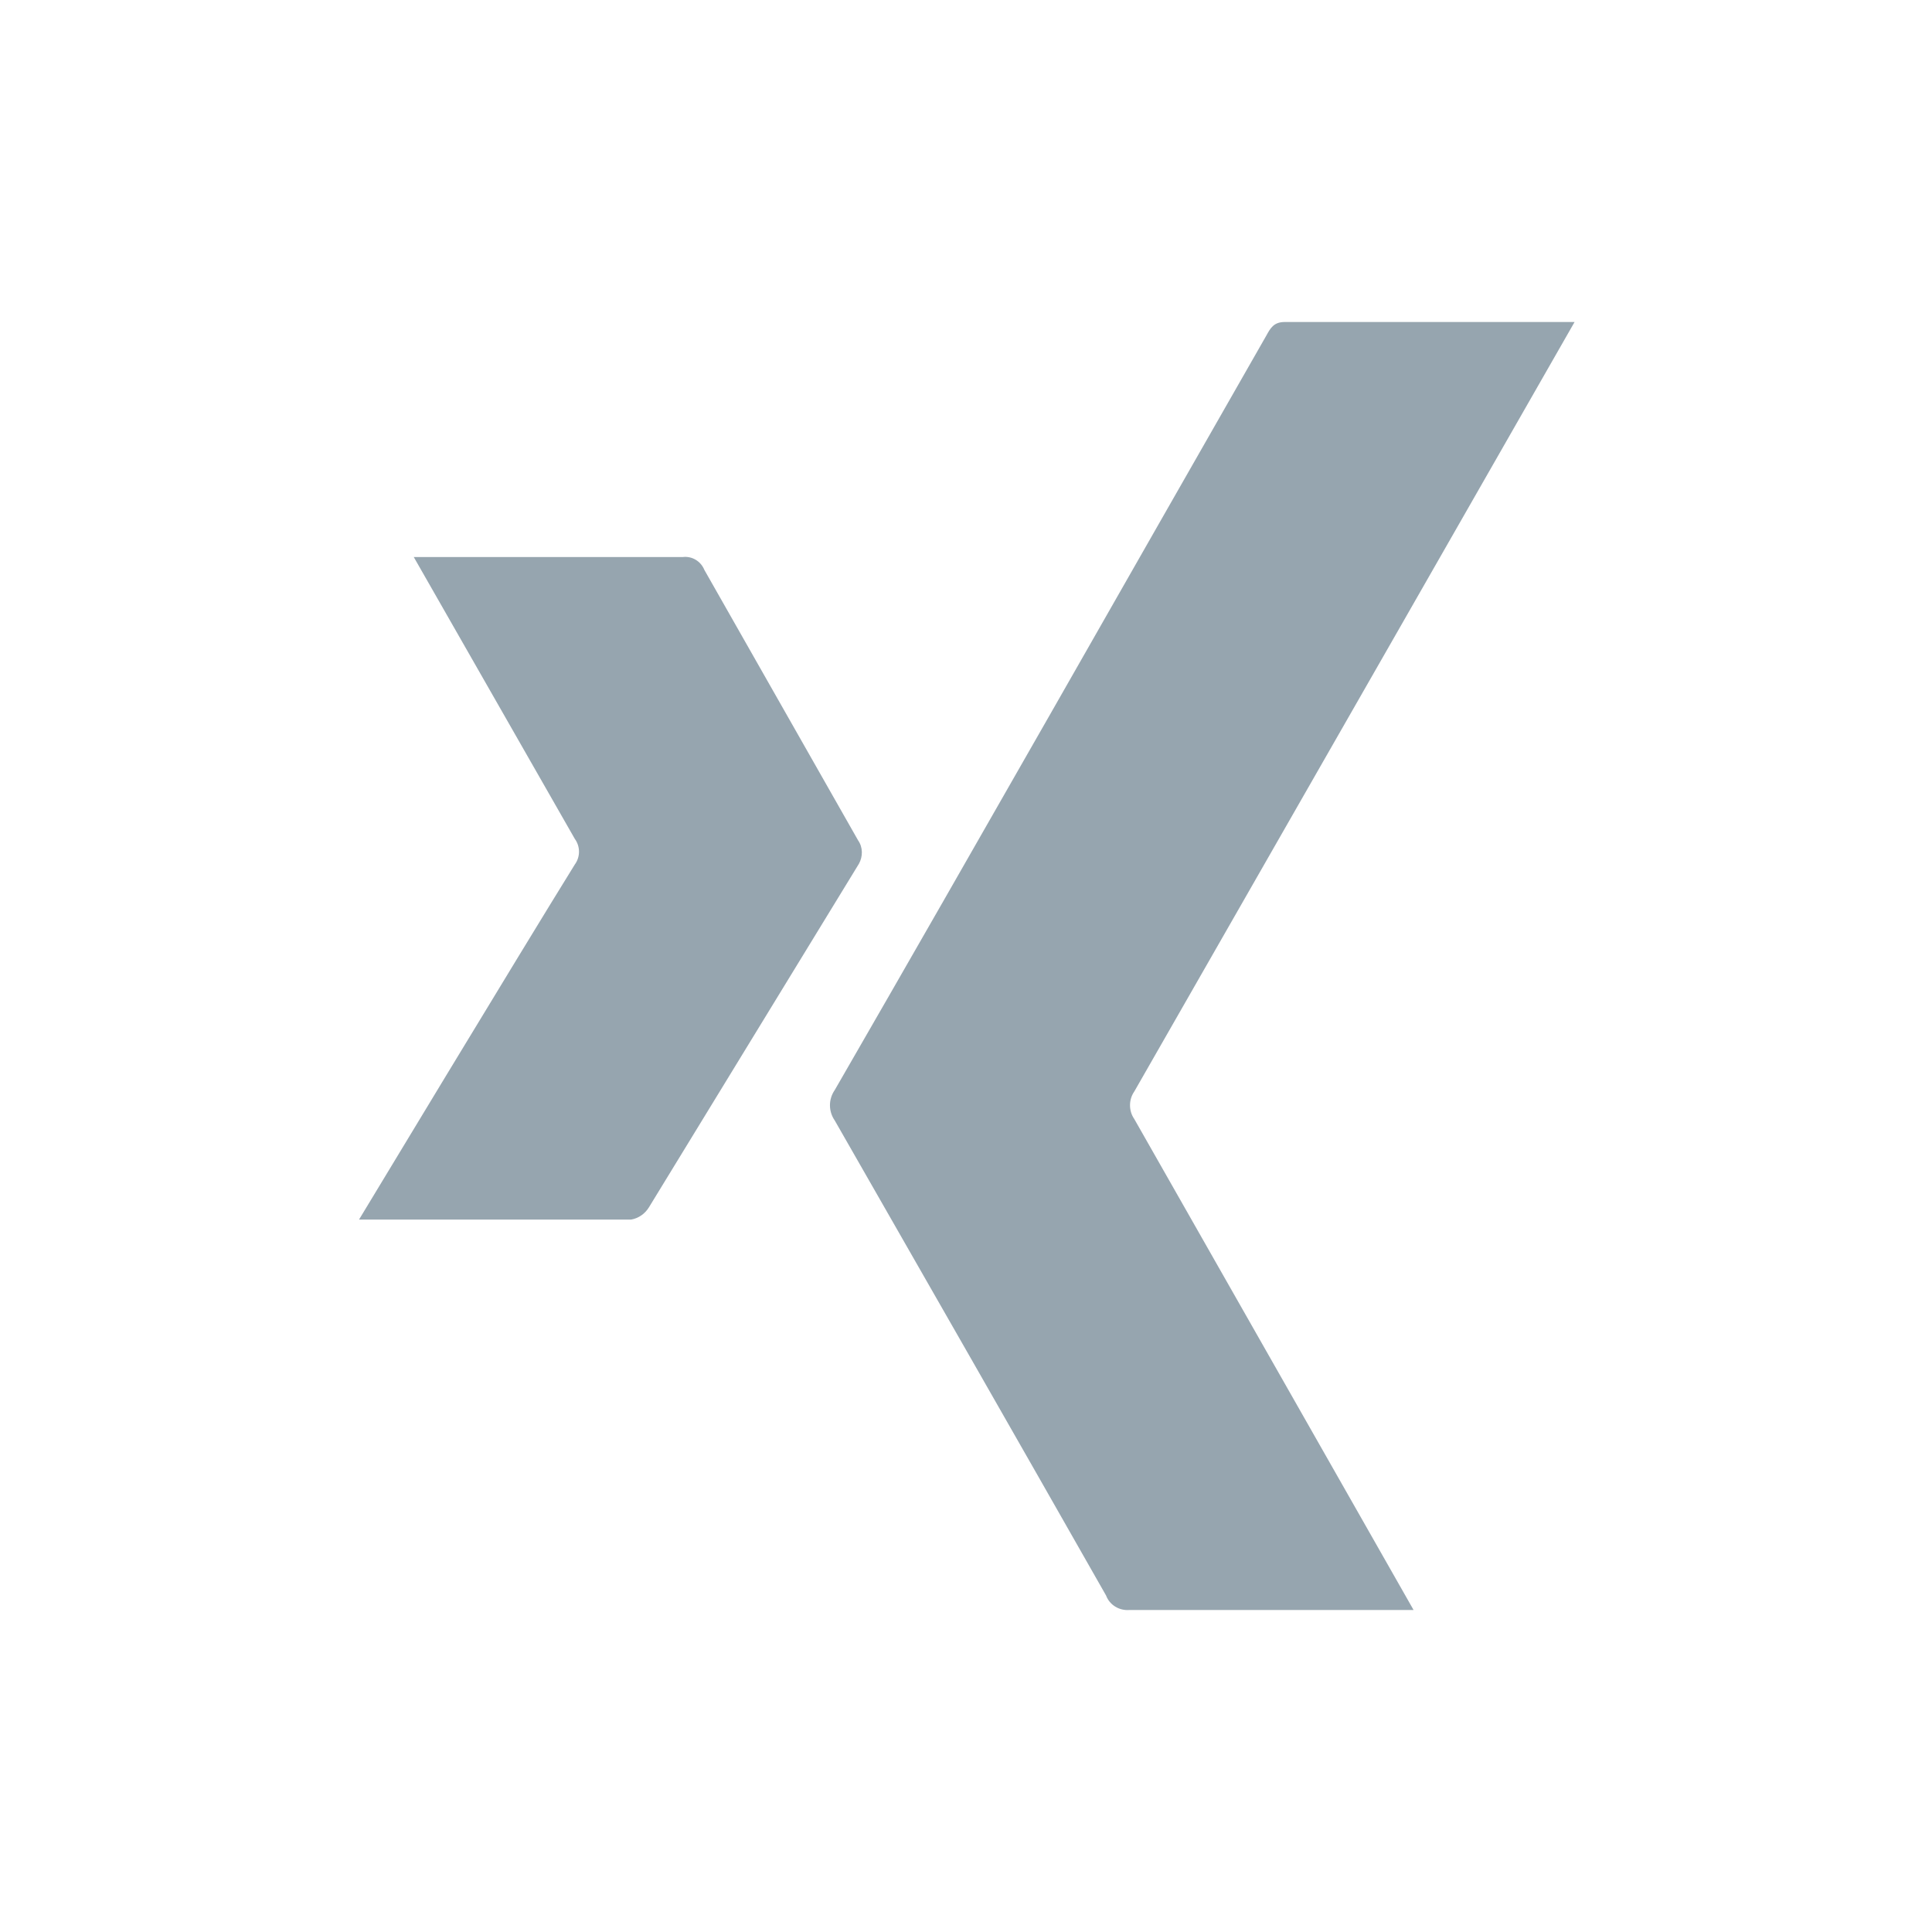 <?xml version="1.0" encoding="utf-8"?>
<!-- Generator: Adobe Illustrator 24.1.2, SVG Export Plug-In . SVG Version: 6.00 Build 0)  -->
<svg version="1.1" id="Icon" xmlns="http://www.w3.org/2000/svg" xmlns:xlink="http://www.w3.org/1999/xlink" x="0px" y="0px"
	 viewBox="0 0 48 48" style="enable-background:new 0 0 48 48;" xml:space="preserve">
<style type="text/css">
	.st0{fill:#96A5AF;}
</style>
<path class="st0" d="M28.18,27.8L35.12,40h-7.06c-0.25,0.02-0.49-0.12-0.58-0.36c-2.24-3.94-4.49-7.87-6.74-11.8
	c-0.16-0.23-0.16-0.53,0-0.76c3.6-6.24,7.14-12.48,10.72-18.74C31.56,8.16,31.64,8,31.92,8h7.2c0,0-7.72,13.5-10.94,19.12
	C28.04,27.32,28.04,27.6,28.18,27.8z M21.32,20.88l-3.82-6.72c-0.09-0.22-0.31-0.35-0.54-0.32h-6.68l4,7c0.14,0.19,0.14,0.45,0,0.64
	c-1.34,2.16-5.36,8.82-5.36,8.82h6.76c0.18-0.03,0.34-0.14,0.44-0.3l5.22-8.54C21.44,21.28,21.44,21.05,21.32,20.88z"/>
</svg>
